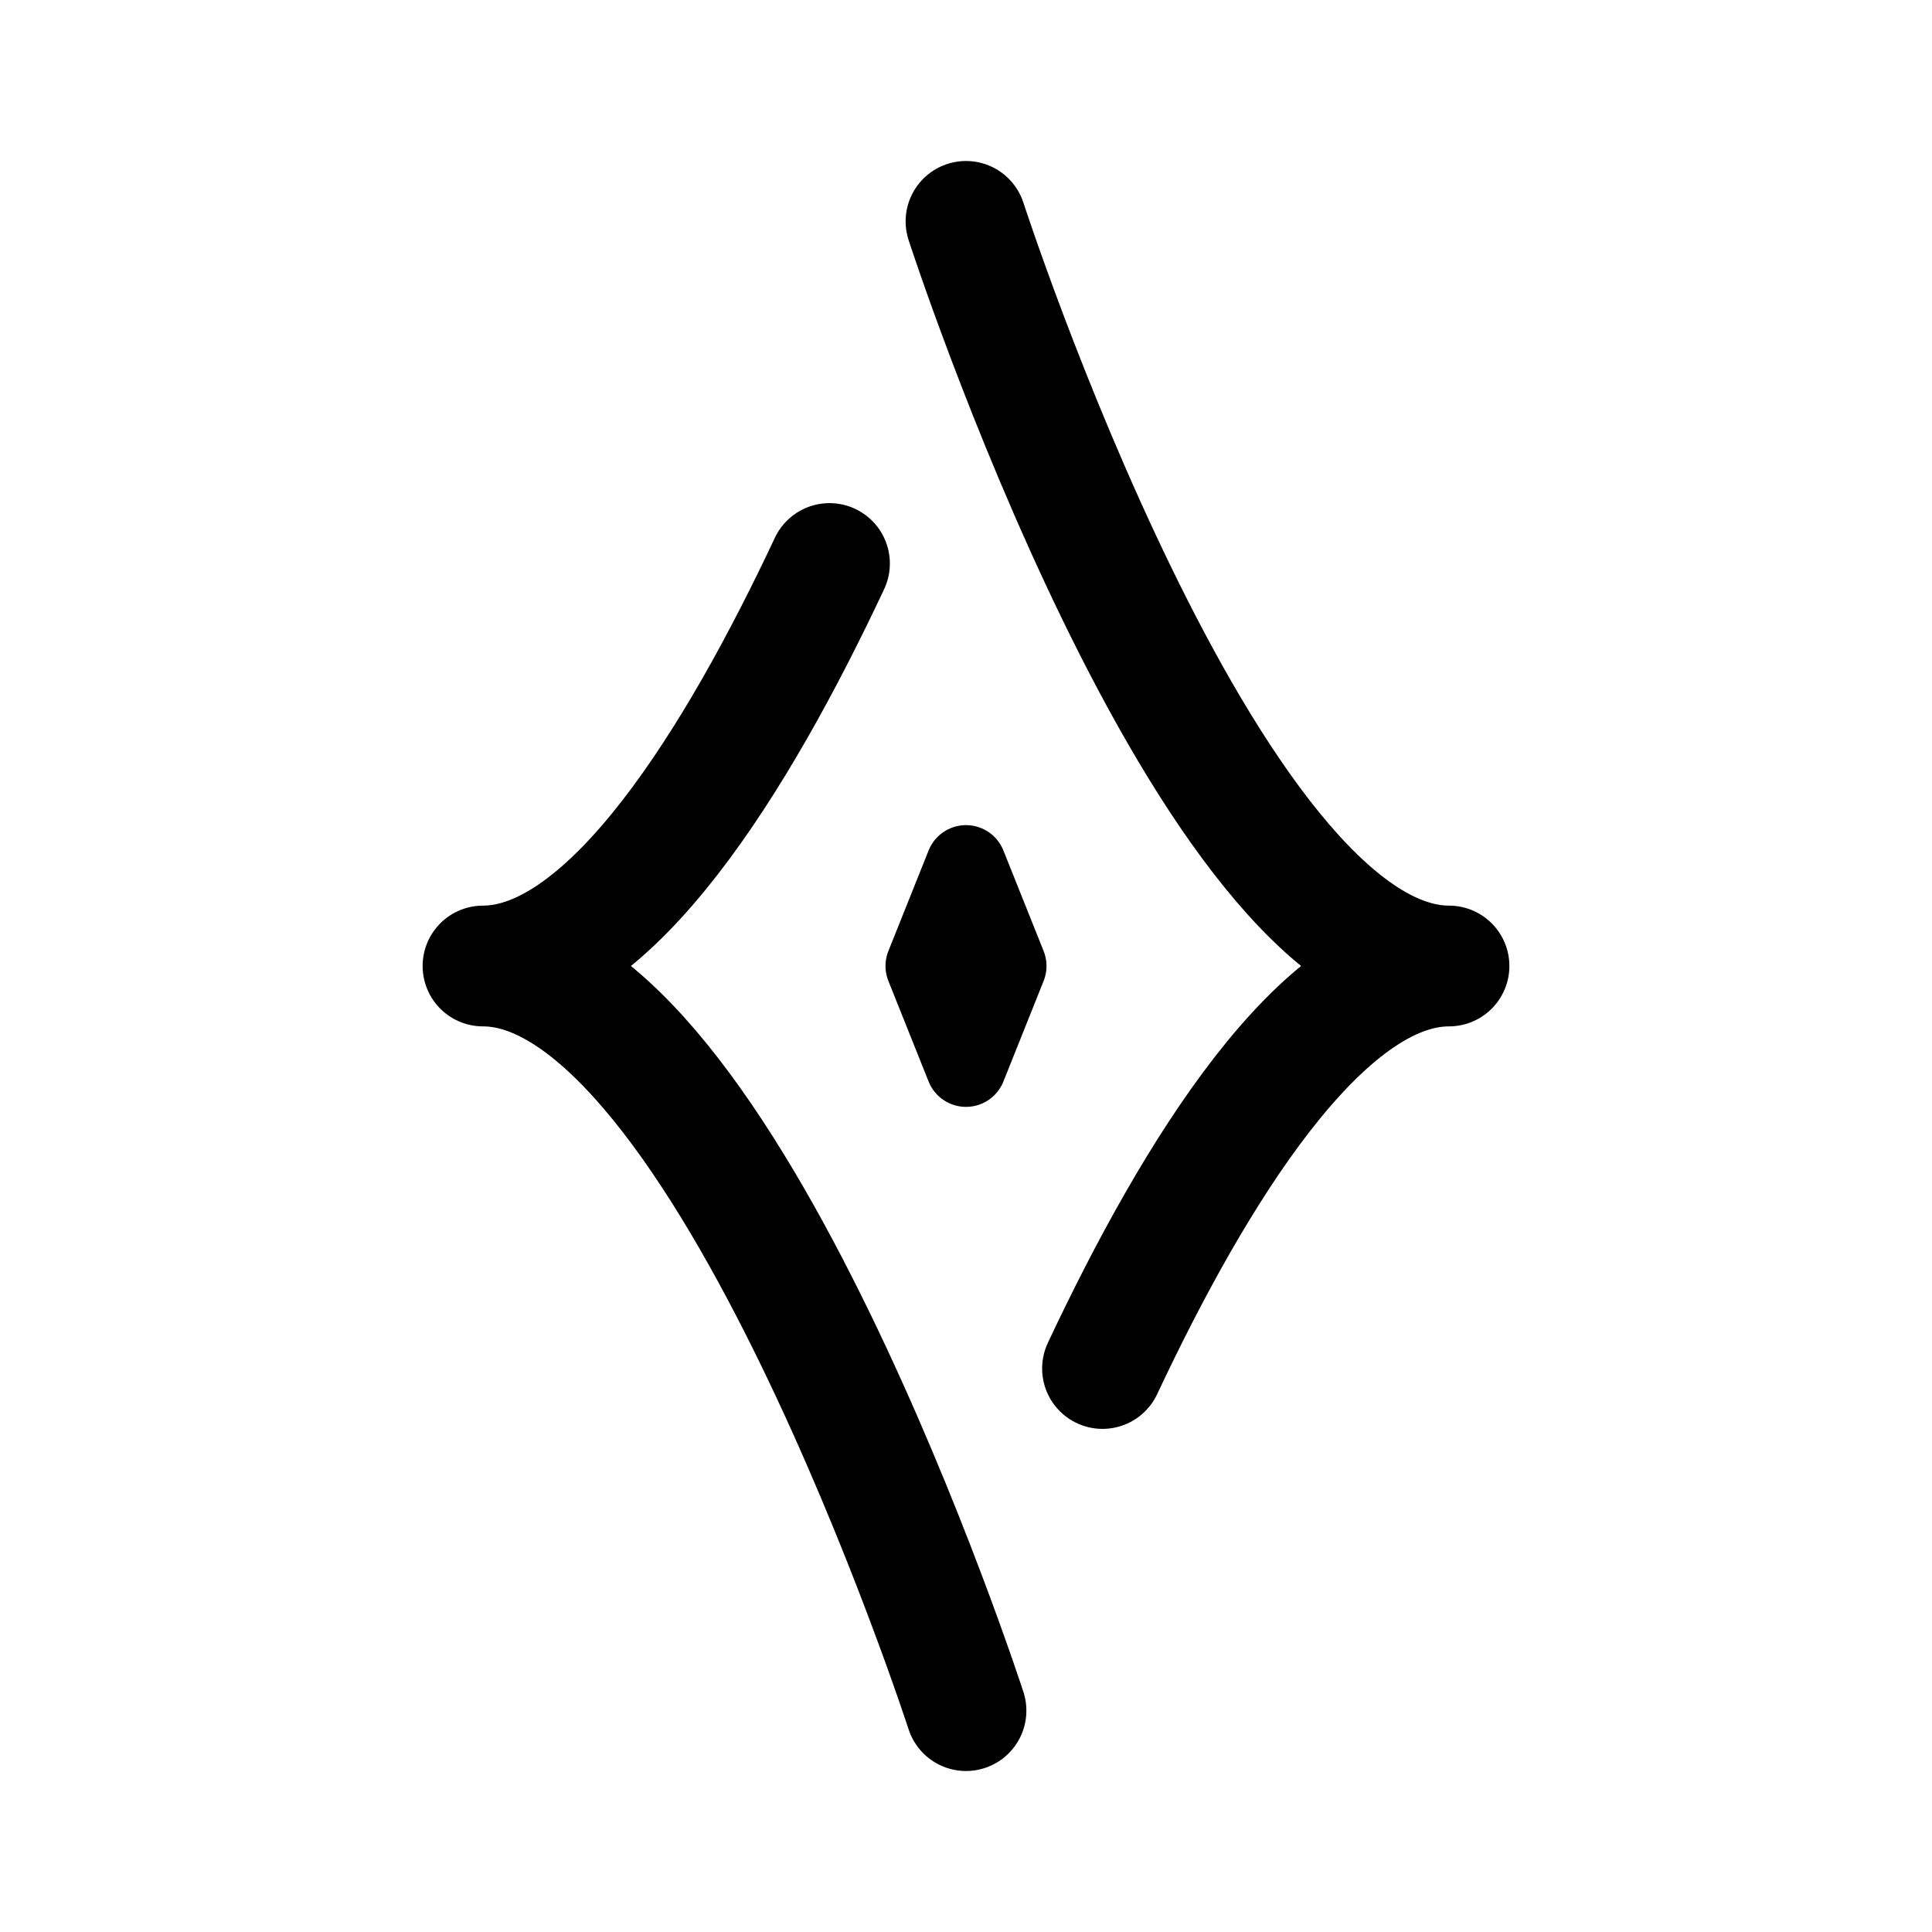 <svg width="192" height="192" viewBox="0 0 192 192" fill="none" xmlns="http://www.w3.org/2000/svg"><path d="M96 170S72 96 48 96c12.65 0 25.299-20.556 34.434-40M96 22s24 74 48 74c-12.649 0-25.299 20.556-34.434 40" stroke="#000" stroke-width="12" stroke-linecap="round" stroke-linejoin="round"/><path d="m92 96 4 10 4-10-4-10-4 10Z" stroke="#000" stroke-width="8" stroke-linecap="round" stroke-linejoin="round"/></svg>